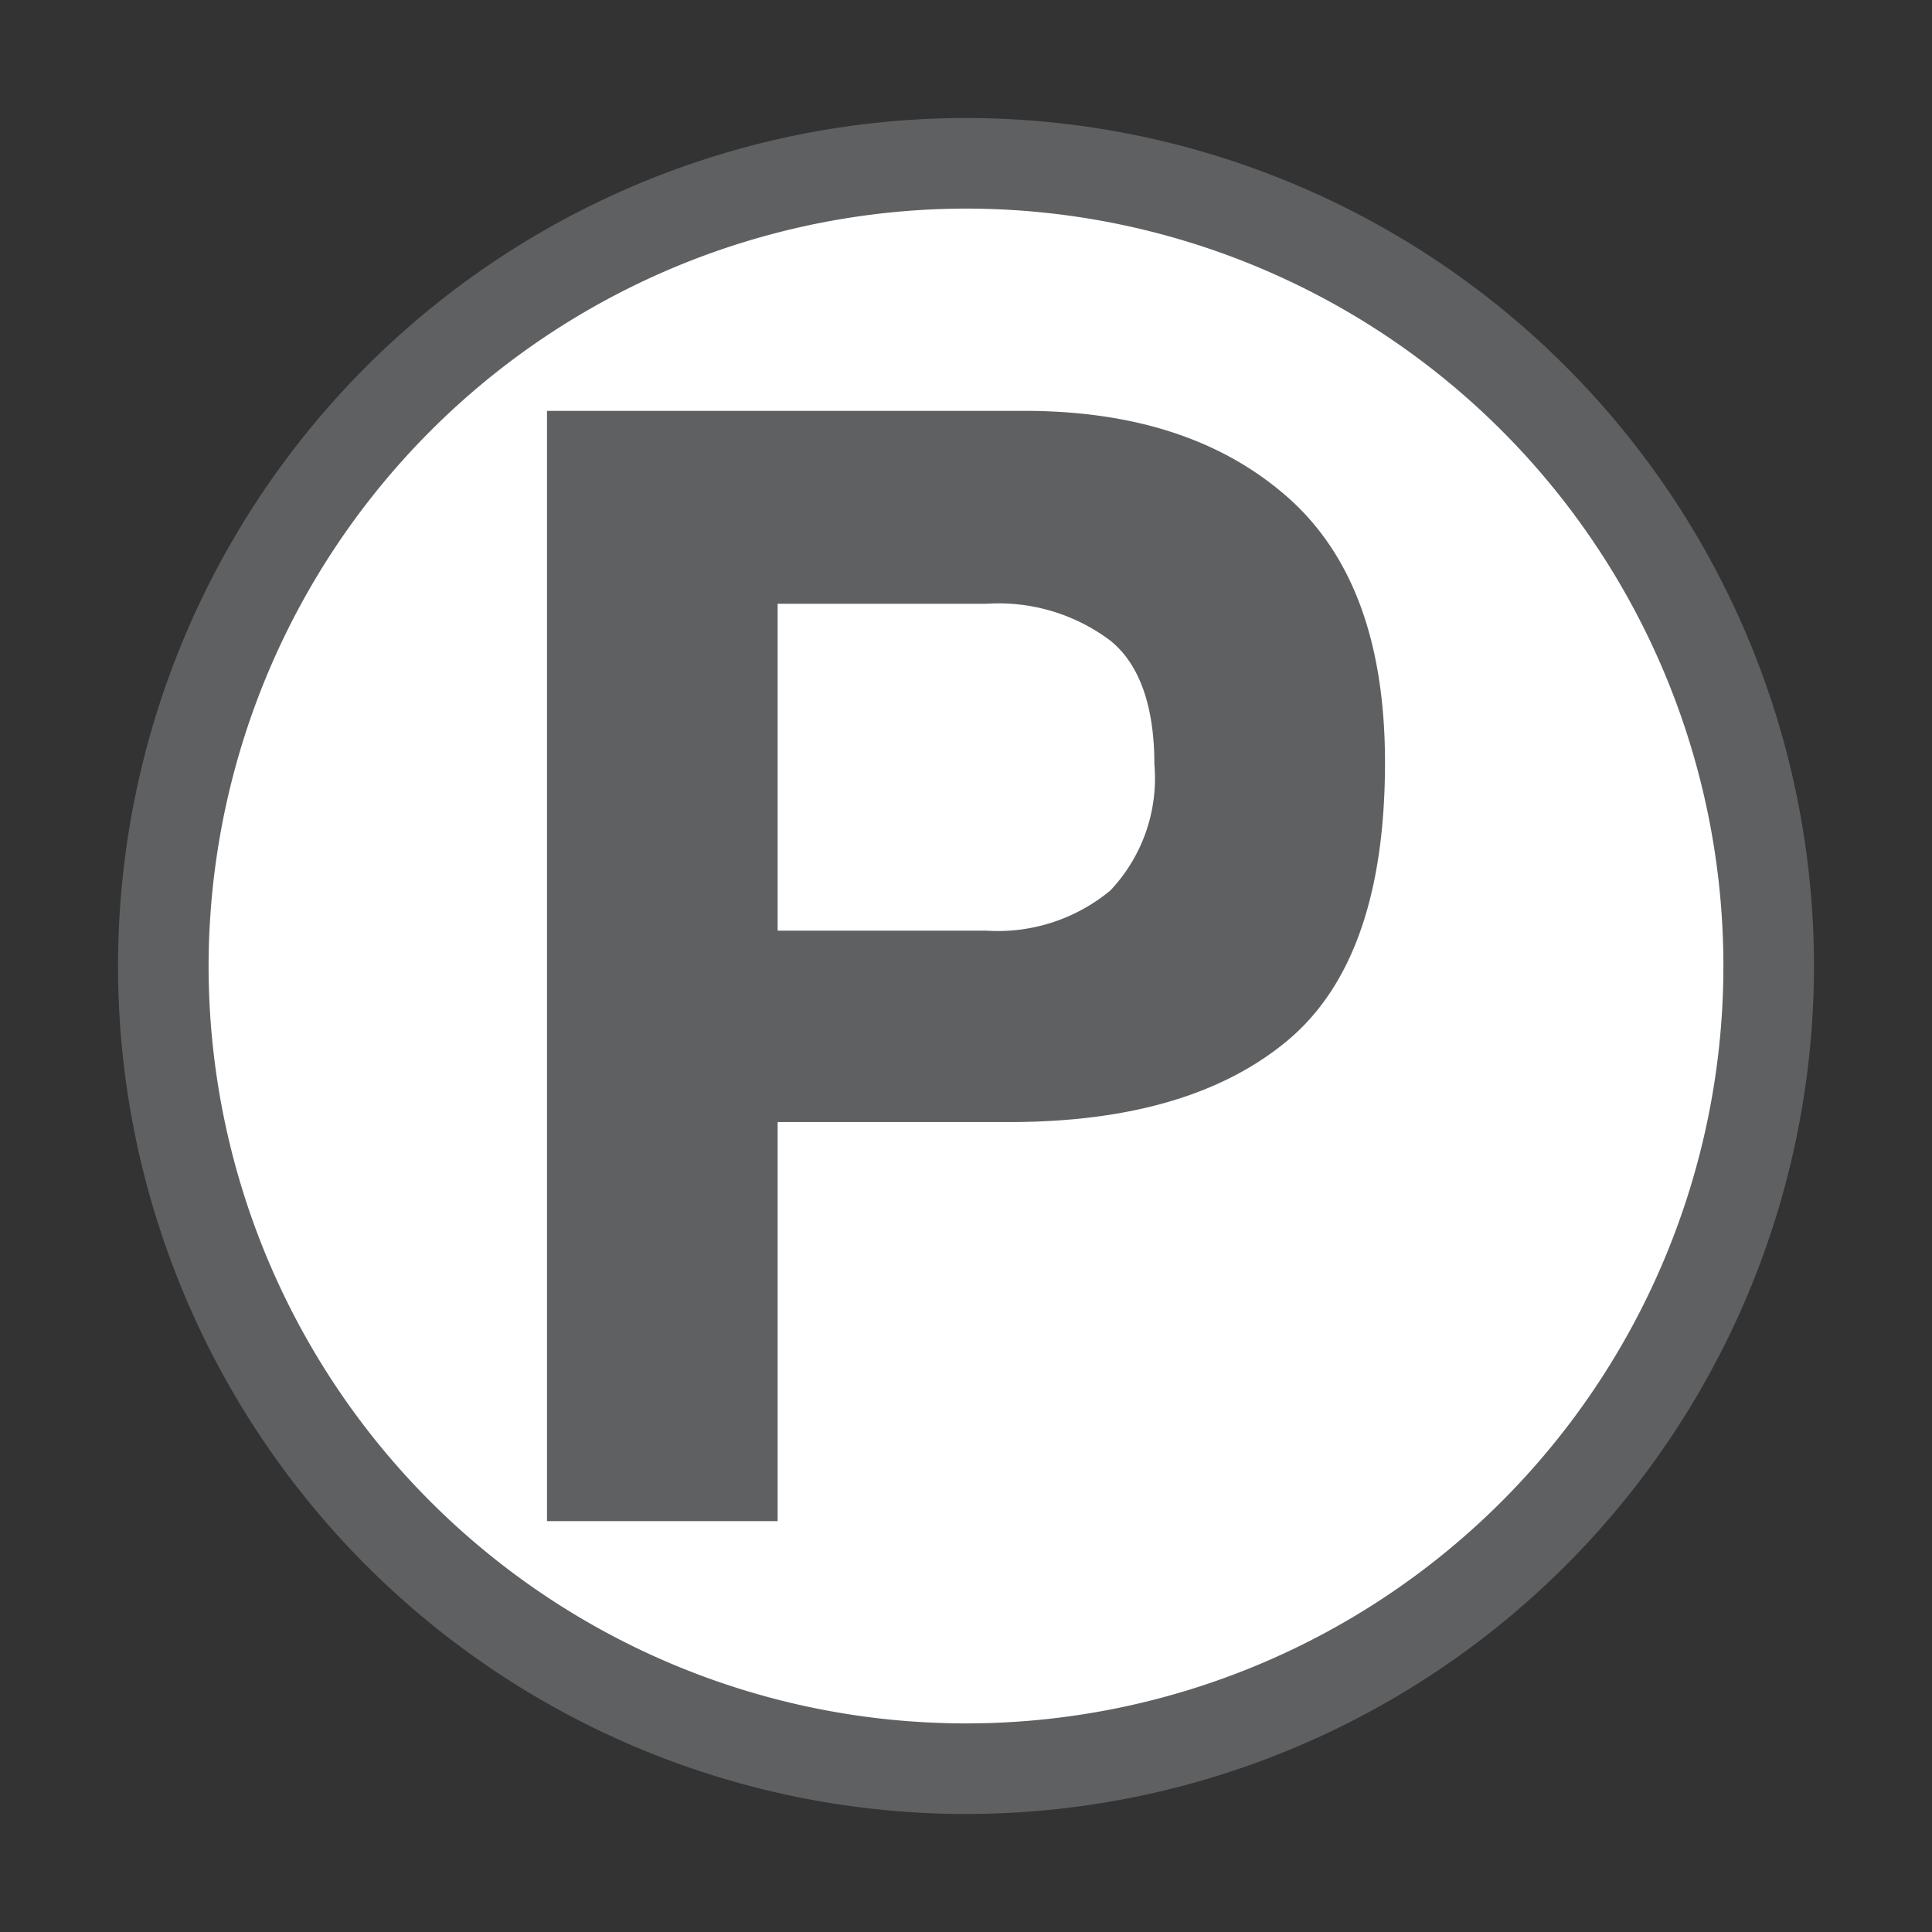 <svg xmlns="http://www.w3.org/2000/svg" viewBox="0 0 64 64"><rect x="0" y="0" width="64" height="64" fill="#333333" stroke="none"/><defs><style>.cls-1{fill:#fff;}.cls-2{fill:#5f6062;}</style></defs><title>parking_lot_hollow</title><g id="ASSETS2"><circle class="cls-1" cx="32" cy="32" r="26.59"/><path class="cls-2" d="M32,6.91A25.09,25.09,0,1,1,6.91,32,25.12,25.12,0,0,1,32,6.91m0-3A28.09,28.09,0,1,0,60.09,32,28.09,28.09,0,0,0,32,3.91Z"/><path class="cls-2" d="M42.65,34.47c-2.16,1.8-5.23,2.7-9.23,2.7H25.76V50.39H18.12V13.61h15.8c3.64,0,6.54.94,8.71,2.84s3.25,4.83,3.25,8.81Q45.88,31.77,42.65,34.47ZM36.78,21.22A6.16,6.16,0,0,0,32.69,20H25.76V30.83h6.93a5.84,5.84,0,0,0,4.09-1.33,5.41,5.41,0,0,0,1.46-4.19C38.24,23.4,37.75,22,36.78,21.22Z"/></g></svg>